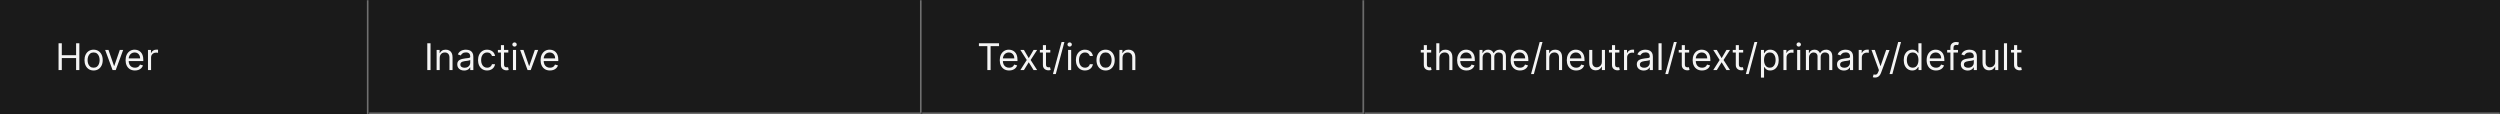 <svg width="1356" height="62" viewBox="0 0 1356 62" fill="none" xmlns="http://www.w3.org/2000/svg">
<rect x="0" y="0" width="1356" height="62" fill="#333333" stroke="none"/>
<mask id="path-1-inside-1_2110_46611" fill="white">
<path d="M0 0H200V62H0V0Z"/>
</mask>
<path d="M0 0H200V62H0V0Z" fill="#1A1A1A"/>
<path d="M199 0V62H201V0H199Z" fill="#707070" mask="url(#path-1-inside-1_2110_46611)"/>
<path d="M31.761 38V23.454H33.523V29.932H41.278V23.454H43.04V38H41.278V31.494H33.523V38H31.761ZM50.771 38.227C49.786 38.227 48.922 37.993 48.178 37.524C47.44 37.055 46.862 36.4 46.445 35.557C46.033 34.714 45.827 33.729 45.827 32.602C45.827 31.466 46.033 30.474 46.445 29.626C46.862 28.779 47.44 28.121 48.178 27.652C48.922 27.183 49.786 26.949 50.771 26.949C51.755 26.949 52.617 27.183 53.356 27.652C54.099 28.121 54.677 28.779 55.089 29.626C55.505 30.474 55.714 31.466 55.714 32.602C55.714 33.729 55.505 34.714 55.089 35.557C54.677 36.4 54.099 37.055 53.356 37.524C52.617 37.993 51.755 38.227 50.771 38.227ZM50.771 36.722C51.519 36.722 52.134 36.53 52.617 36.146C53.1 35.763 53.458 35.258 53.69 34.633C53.922 34.008 54.038 33.331 54.038 32.602C54.038 31.873 53.922 31.194 53.69 30.564C53.458 29.934 53.1 29.425 52.617 29.037C52.134 28.649 51.519 28.454 50.771 28.454C50.023 28.454 49.407 28.649 48.924 29.037C48.441 29.425 48.084 29.934 47.852 30.564C47.62 31.194 47.504 31.873 47.504 32.602C47.504 33.331 47.62 34.008 47.852 34.633C48.084 35.258 48.441 35.763 48.924 36.146C49.407 36.53 50.023 36.722 50.771 36.722ZM66.802 27.091L62.768 38H61.064L57.029 27.091H58.848L61.859 35.784H61.973L64.984 27.091H66.802ZM73.198 38.227C72.147 38.227 71.24 37.995 70.478 37.531C69.72 37.062 69.135 36.409 68.723 35.571C68.316 34.728 68.113 33.748 68.113 32.631C68.113 31.513 68.316 30.528 68.723 29.676C69.135 28.819 69.708 28.151 70.442 27.673C71.181 27.19 72.043 26.949 73.027 26.949C73.596 26.949 74.157 27.044 74.711 27.233C75.265 27.422 75.769 27.73 76.223 28.156C76.678 28.578 77.04 29.136 77.31 29.832C77.58 30.528 77.715 31.385 77.715 32.403V33.114H69.306V31.665H76.01C76.01 31.049 75.887 30.5 75.641 30.017C75.4 29.534 75.054 29.153 74.604 28.874C74.159 28.594 73.633 28.454 73.027 28.454C72.36 28.454 71.782 28.62 71.294 28.952C70.811 29.278 70.44 29.704 70.179 30.23C69.919 30.756 69.789 31.319 69.789 31.921V32.886C69.789 33.71 69.931 34.409 70.215 34.981C70.504 35.55 70.904 35.983 71.415 36.281C71.927 36.575 72.521 36.722 73.198 36.722C73.638 36.722 74.036 36.66 74.391 36.537C74.751 36.409 75.061 36.22 75.321 35.969C75.582 35.713 75.783 35.396 75.925 35.017L77.544 35.472C77.374 36.021 77.088 36.504 76.685 36.92C76.283 37.332 75.785 37.654 75.194 37.886C74.602 38.114 73.936 38.227 73.198 38.227ZM80.265 38V27.091H81.884V28.739H81.998C82.196 28.199 82.556 27.761 83.077 27.425C83.598 27.088 84.185 26.921 84.838 26.921C84.962 26.921 85.115 26.923 85.3 26.928C85.485 26.932 85.624 26.939 85.719 26.949V28.653C85.662 28.639 85.532 28.618 85.329 28.59C85.13 28.556 84.919 28.54 84.696 28.54C84.166 28.54 83.693 28.651 83.276 28.874C82.864 29.091 82.537 29.394 82.296 29.783C82.059 30.166 81.941 30.604 81.941 31.097V38H80.265Z" fill="white" fill-opacity="0.95"/>
<mask id="path-4-inside-2_2110_46611" fill="white">
<path d="M200 0H500V62H200V0Z"/>
</mask>
<path d="M200 0H500V62H200V0Z" fill="#1A1A1A"/>
<path d="M500 62V63H501V62H500ZM499 0V62H501V0H499ZM500 61H200V63H500V61Z" fill="#707070" mask="url(#path-4-inside-2_2110_46611)"/>
<path d="M233.523 23.454V38H231.761V23.454H233.523ZM238.503 31.438V38H236.827V27.091H238.446V28.796H238.588C238.844 28.241 239.232 27.796 239.753 27.46C240.274 27.119 240.946 26.949 241.77 26.949C242.509 26.949 243.155 27.1 243.709 27.403C244.263 27.702 244.694 28.156 245.002 28.767C245.31 29.373 245.463 30.14 245.463 31.068V38H243.787V31.182C243.787 30.325 243.565 29.657 243.12 29.179C242.675 28.696 242.064 28.454 241.287 28.454C240.752 28.454 240.274 28.57 239.853 28.803C239.436 29.035 239.107 29.373 238.865 29.818C238.624 30.263 238.503 30.803 238.503 31.438ZM251.737 38.256C251.045 38.256 250.418 38.126 249.854 37.865C249.291 37.6 248.844 37.219 248.512 36.722C248.181 36.22 248.015 35.614 248.015 34.903C248.015 34.278 248.138 33.772 248.384 33.383C248.63 32.99 248.96 32.683 249.371 32.46C249.783 32.238 250.238 32.072 250.735 31.963C251.237 31.849 251.741 31.759 252.248 31.693C252.911 31.608 253.448 31.544 253.86 31.501C254.277 31.454 254.58 31.376 254.769 31.267C254.963 31.158 255.06 30.969 255.06 30.699V30.642C255.06 29.941 254.869 29.397 254.485 29.009C254.106 28.62 253.531 28.426 252.759 28.426C251.959 28.426 251.332 28.601 250.877 28.952C250.423 29.302 250.103 29.676 249.918 30.074L248.327 29.506C248.612 28.843 248.99 28.327 249.464 27.957C249.942 27.583 250.463 27.323 251.026 27.176C251.594 27.025 252.153 26.949 252.702 26.949C253.053 26.949 253.455 26.991 253.91 27.077C254.369 27.157 254.812 27.325 255.238 27.581C255.669 27.837 256.026 28.223 256.31 28.739C256.594 29.255 256.737 29.946 256.737 30.812V38H255.06V36.523H254.975C254.862 36.76 254.672 37.013 254.407 37.283C254.142 37.553 253.789 37.782 253.349 37.972C252.908 38.161 252.371 38.256 251.737 38.256ZM251.992 36.75C252.655 36.75 253.214 36.62 253.668 36.359C254.128 36.099 254.473 35.763 254.705 35.351C254.942 34.939 255.06 34.506 255.06 34.051V32.517C254.989 32.602 254.833 32.68 254.592 32.751C254.355 32.818 254.08 32.877 253.768 32.929C253.46 32.976 253.159 33.019 252.866 33.057C252.577 33.09 252.343 33.118 252.163 33.142C251.727 33.199 251.32 33.291 250.941 33.419C250.567 33.542 250.264 33.729 250.032 33.98C249.805 34.226 249.691 34.562 249.691 34.989C249.691 35.571 249.906 36.011 250.337 36.31C250.773 36.603 251.325 36.75 251.992 36.75ZM264.228 38.227C263.205 38.227 262.324 37.986 261.586 37.503C260.847 37.02 260.279 36.355 259.881 35.507C259.483 34.66 259.284 33.691 259.284 32.602C259.284 31.494 259.488 30.517 259.895 29.669C260.307 28.817 260.88 28.151 261.614 27.673C262.353 27.19 263.214 26.949 264.199 26.949C264.966 26.949 265.658 27.091 266.273 27.375C266.889 27.659 267.393 28.057 267.786 28.568C268.179 29.079 268.423 29.676 268.517 30.358H266.841C266.713 29.861 266.429 29.421 265.989 29.037C265.553 28.649 264.966 28.454 264.228 28.454C263.574 28.454 263.001 28.625 262.509 28.966C262.021 29.302 261.64 29.778 261.365 30.393C261.096 31.004 260.961 31.722 260.961 32.545C260.961 33.388 261.093 34.122 261.358 34.747C261.628 35.372 262.007 35.858 262.495 36.203C262.987 36.549 263.565 36.722 264.228 36.722C264.663 36.722 265.059 36.646 265.414 36.494C265.769 36.343 266.069 36.125 266.316 35.841C266.562 35.557 266.737 35.216 266.841 34.818H268.517C268.423 35.462 268.188 36.042 267.814 36.558C267.445 37.07 266.955 37.477 266.344 37.78C265.738 38.078 265.033 38.227 264.228 38.227ZM275.712 27.091V28.511H270.059V27.091H275.712ZM271.706 24.477H273.382V34.875C273.382 35.349 273.451 35.704 273.588 35.94C273.73 36.172 273.91 36.329 274.128 36.409C274.351 36.485 274.585 36.523 274.831 36.523C275.016 36.523 275.167 36.513 275.286 36.494C275.404 36.471 275.499 36.452 275.57 36.438L275.911 37.943C275.797 37.986 275.639 38.028 275.435 38.071C275.231 38.118 274.973 38.142 274.661 38.142C274.187 38.142 273.723 38.04 273.269 37.837C272.819 37.633 272.445 37.323 272.147 36.906C271.853 36.49 271.706 35.964 271.706 35.33V24.477ZM278.233 38V27.091H279.909V38H278.233ZM279.086 25.273C278.759 25.273 278.477 25.162 278.24 24.939C278.008 24.716 277.892 24.449 277.892 24.136C277.892 23.824 278.008 23.556 278.24 23.334C278.477 23.111 278.759 23 279.086 23C279.412 23 279.692 23.111 279.924 23.334C280.16 23.556 280.279 23.824 280.279 24.136C280.279 24.449 280.16 24.716 279.924 24.939C279.692 25.162 279.412 25.273 279.086 25.273ZM291.9 27.091L287.866 38H286.161L282.127 27.091H283.945L286.957 35.784H287.07L290.082 27.091H291.9ZM298.295 38.227C297.244 38.227 296.338 37.995 295.575 37.531C294.818 37.062 294.233 36.409 293.821 35.571C293.414 34.728 293.21 33.748 293.21 32.631C293.21 31.513 293.414 30.528 293.821 29.676C294.233 28.819 294.806 28.151 295.54 27.673C296.278 27.19 297.14 26.949 298.125 26.949C298.693 26.949 299.254 27.044 299.808 27.233C300.362 27.422 300.866 27.73 301.321 28.156C301.776 28.578 302.138 29.136 302.408 29.832C302.678 30.528 302.812 31.385 302.812 32.403V33.114H294.403V31.665H301.108C301.108 31.049 300.985 30.5 300.739 30.017C300.497 29.534 300.152 29.153 299.702 28.874C299.257 28.594 298.731 28.454 298.125 28.454C297.457 28.454 296.88 28.62 296.392 28.952C295.909 29.278 295.537 29.704 295.277 30.23C295.017 30.756 294.886 31.319 294.886 31.921V32.886C294.886 33.71 295.028 34.409 295.312 34.981C295.601 35.55 296.001 35.983 296.513 36.281C297.024 36.575 297.618 36.722 298.295 36.722C298.736 36.722 299.134 36.66 299.489 36.537C299.848 36.409 300.159 36.22 300.419 35.969C300.679 35.713 300.881 35.396 301.023 35.017L302.642 35.472C302.472 36.021 302.185 36.504 301.783 36.92C301.38 37.332 300.883 37.654 300.291 37.886C299.699 38.114 299.034 38.227 298.295 38.227Z" fill="white" fill-opacity="0.95"/>
<mask id="path-7-inside-3_2110_46611" fill="white">
<path d="M500 0H740V62H500V0Z"/>
</mask>
<path d="M500 0H740V62H500V0Z" fill="#1A1A1A"/>
<path d="M740 62V63H741V62H740ZM739 0V62H741V0H739ZM740 61H500V63H740V61Z" fill="#707070" mask="url(#path-7-inside-3_2110_46611)"/>
<path d="M530.966 25.017V23.454H541.875V25.017H537.301V38H535.54V25.017H530.966ZM547.358 38.227C546.307 38.227 545.4 37.995 544.638 37.531C543.88 37.062 543.295 36.409 542.884 35.571C542.476 34.728 542.273 33.748 542.273 32.631C542.273 31.513 542.476 30.528 542.884 29.676C543.295 28.819 543.868 28.151 544.602 27.673C545.341 27.19 546.203 26.949 547.188 26.949C547.756 26.949 548.317 27.044 548.871 27.233C549.425 27.422 549.929 27.73 550.384 28.156C550.838 28.578 551.2 29.136 551.47 29.832C551.74 30.528 551.875 31.385 551.875 32.403V33.114H543.466V31.665H550.17C550.17 31.049 550.047 30.5 549.801 30.017C549.56 29.534 549.214 29.153 548.764 28.874C548.319 28.594 547.794 28.454 547.188 28.454C546.52 28.454 545.942 28.62 545.455 28.952C544.972 29.278 544.6 29.704 544.339 30.23C544.079 30.756 543.949 31.319 543.949 31.921V32.886C543.949 33.71 544.091 34.409 544.375 34.981C544.664 35.55 545.064 35.983 545.575 36.281C546.087 36.575 546.681 36.722 547.358 36.722C547.798 36.722 548.196 36.66 548.551 36.537C548.911 36.409 549.221 36.22 549.482 35.969C549.742 35.713 549.943 35.396 550.085 35.017L551.705 35.472C551.534 36.021 551.248 36.504 550.845 36.92C550.443 37.332 549.946 37.654 549.354 37.886C548.762 38.114 548.097 38.227 547.358 38.227ZM555.382 27.091L557.995 31.551L560.609 27.091H562.541L559.018 32.545L562.541 38H560.609L557.995 33.767L555.382 38H553.45L556.916 32.545L553.45 27.091H555.382ZM569.677 27.091V28.511H564.023V27.091H569.677ZM565.671 24.477H567.347V34.875C567.347 35.349 567.416 35.704 567.553 35.94C567.695 36.172 567.875 36.329 568.093 36.409C568.316 36.485 568.55 36.523 568.796 36.523C568.981 36.523 569.132 36.513 569.251 36.494C569.369 36.471 569.464 36.452 569.535 36.438L569.876 37.943C569.762 37.986 569.603 38.028 569.4 38.071C569.196 38.118 568.938 38.142 568.626 38.142C568.152 38.142 567.688 38.04 567.234 37.837C566.784 37.633 566.41 37.323 566.112 36.906C565.818 36.49 565.671 35.964 565.671 35.33V24.477ZM577.34 22.773L572.653 40.188H571.119L575.806 22.773H577.34ZM579.327 38V27.091H581.003V38H579.327ZM580.179 25.273C579.853 25.273 579.571 25.162 579.334 24.939C579.102 24.716 578.986 24.449 578.986 24.136C578.986 23.824 579.102 23.556 579.334 23.334C579.571 23.111 579.853 23 580.179 23C580.506 23 580.785 23.111 581.017 23.334C581.254 23.556 581.373 23.824 581.373 24.136C581.373 24.449 581.254 24.716 581.017 24.939C580.785 25.162 580.506 25.273 580.179 25.273ZM588.505 38.227C587.482 38.227 586.602 37.986 585.863 37.503C585.124 37.02 584.556 36.355 584.158 35.507C583.761 34.66 583.562 33.691 583.562 32.602C583.562 31.494 583.765 30.517 584.173 29.669C584.585 28.817 585.157 28.151 585.891 27.673C586.63 27.19 587.492 26.949 588.477 26.949C589.244 26.949 589.935 27.091 590.55 27.375C591.166 27.659 591.67 28.057 592.063 28.568C592.456 29.079 592.7 29.676 592.795 30.358H591.119C590.991 29.861 590.707 29.421 590.266 29.037C589.831 28.649 589.244 28.454 588.505 28.454C587.852 28.454 587.279 28.625 586.786 28.966C586.299 29.302 585.917 29.778 585.643 30.393C585.373 31.004 585.238 31.722 585.238 32.545C585.238 33.388 585.371 34.122 585.636 34.747C585.906 35.372 586.284 35.858 586.772 36.203C587.264 36.549 587.842 36.722 588.505 36.722C588.941 36.722 589.336 36.646 589.691 36.494C590.046 36.343 590.347 36.125 590.593 35.841C590.839 35.557 591.014 35.216 591.119 34.818H592.795C592.7 35.462 592.466 36.042 592.092 36.558C591.722 37.07 591.232 37.477 590.621 37.78C590.015 38.078 589.31 38.227 588.505 38.227ZM599.677 38.227C598.692 38.227 597.828 37.993 597.085 37.524C596.346 37.055 595.768 36.4 595.352 35.557C594.94 34.714 594.734 33.729 594.734 32.602C594.734 31.466 594.94 30.474 595.352 29.626C595.768 28.779 596.346 28.121 597.085 27.652C597.828 27.183 598.692 26.949 599.677 26.949C600.662 26.949 601.523 27.183 602.262 27.652C603.005 28.121 603.583 28.779 603.995 29.626C604.412 30.474 604.62 31.466 604.62 32.602C604.62 33.729 604.412 34.714 603.995 35.557C603.583 36.4 603.005 37.055 602.262 37.524C601.523 37.993 600.662 38.227 599.677 38.227ZM599.677 36.722C600.425 36.722 601.04 36.53 601.523 36.146C602.006 35.763 602.364 35.258 602.596 34.633C602.828 34.008 602.944 33.331 602.944 32.602C602.944 31.873 602.828 31.194 602.596 30.564C602.364 29.934 602.006 29.425 601.523 29.037C601.04 28.649 600.425 28.454 599.677 28.454C598.929 28.454 598.313 28.649 597.83 29.037C597.347 29.425 596.99 29.934 596.758 30.564C596.526 31.194 596.41 31.873 596.41 32.602C596.41 33.331 596.526 34.008 596.758 34.633C596.99 35.258 597.347 35.763 597.83 36.146C598.313 36.53 598.929 36.722 599.677 36.722ZM608.855 31.438V38H607.179V27.091H608.798V28.796H608.94C609.196 28.241 609.584 27.796 610.105 27.46C610.626 27.119 611.298 26.949 612.122 26.949C612.86 26.949 613.507 27.1 614.061 27.403C614.615 27.702 615.046 28.156 615.353 28.767C615.661 29.373 615.815 30.14 615.815 31.068V38H614.139V31.182C614.139 30.325 613.916 29.657 613.471 29.179C613.026 28.696 612.415 28.454 611.639 28.454C611.104 28.454 610.626 28.57 610.204 28.803C609.788 29.035 609.458 29.373 609.217 29.818C608.975 30.263 608.855 30.803 608.855 31.438Z" fill="white" fill-opacity="0.95"/>
<mask id="path-10-inside-4_2110_46611" fill="white">
<path d="M740 0H1356V62H740V0Z"/>
</mask>
<path d="M740 0H1356V62H740V0Z" fill="#1A1A1A"/>
<path d="M1356 61H740V63H1356V61Z" fill="#707070" mask="url(#path-10-inside-4_2110_46611)"/>
<path d="M776.278 27.091V28.511H770.625V27.091H776.278ZM772.273 24.477H773.949V34.875C773.949 35.349 774.018 35.704 774.155 35.94C774.297 36.172 774.477 36.329 774.695 36.409C774.917 36.485 775.152 36.523 775.398 36.523C775.582 36.523 775.734 36.513 775.852 36.494C775.971 36.471 776.065 36.452 776.136 36.438L776.477 37.943C776.364 37.986 776.205 38.028 776.001 38.071C775.798 38.118 775.54 38.142 775.227 38.142C774.754 38.142 774.29 38.04 773.835 37.837C773.385 37.633 773.011 37.323 772.713 36.906C772.42 36.49 772.273 35.964 772.273 35.33V24.477ZM780.71 31.438V38H779.034V23.454H780.71V28.796H780.852C781.108 28.232 781.491 27.785 782.003 27.453C782.519 27.117 783.205 26.949 784.062 26.949C784.806 26.949 785.457 27.098 786.016 27.396C786.574 27.69 787.008 28.142 787.315 28.753C787.628 29.359 787.784 30.131 787.784 31.068V38H786.108V31.182C786.108 30.315 785.883 29.645 785.433 29.172C784.988 28.694 784.37 28.454 783.58 28.454C783.03 28.454 782.538 28.57 782.102 28.803C781.671 29.035 781.33 29.373 781.08 29.818C780.833 30.263 780.71 30.803 780.71 31.438ZM795.424 38.227C794.373 38.227 793.467 37.995 792.704 37.531C791.947 37.062 791.362 36.409 790.95 35.571C790.543 34.728 790.339 33.748 790.339 32.631C790.339 31.513 790.543 30.528 790.95 29.676C791.362 28.819 791.935 28.151 792.669 27.673C793.407 27.19 794.269 26.949 795.254 26.949C795.822 26.949 796.383 27.044 796.937 27.233C797.491 27.422 797.995 27.73 798.45 28.156C798.904 28.578 799.267 29.136 799.537 29.832C799.806 30.528 799.941 31.385 799.941 32.403V33.114H791.532V31.665H798.237C798.237 31.049 798.114 30.5 797.868 30.017C797.626 29.534 797.28 29.153 796.831 28.874C796.386 28.594 795.86 28.454 795.254 28.454C794.586 28.454 794.009 28.62 793.521 28.952C793.038 29.278 792.666 29.704 792.406 30.23C792.145 30.756 792.015 31.319 792.015 31.921V32.886C792.015 33.71 792.157 34.409 792.441 34.981C792.73 35.55 793.13 35.983 793.642 36.281C794.153 36.575 794.747 36.722 795.424 36.722C795.865 36.722 796.262 36.66 796.618 36.537C796.977 36.409 797.288 36.22 797.548 35.969C797.808 35.713 798.01 35.396 798.152 35.017L799.771 35.472C799.6 36.021 799.314 36.504 798.912 36.92C798.509 37.332 798.012 37.654 797.42 37.886C796.828 38.114 796.163 38.227 795.424 38.227ZM802.491 38V27.091H804.11V28.796H804.252C804.48 28.213 804.847 27.761 805.353 27.439C805.86 27.112 806.468 26.949 807.179 26.949C807.898 26.949 808.497 27.112 808.975 27.439C809.458 27.761 809.835 28.213 810.105 28.796H810.218C810.498 28.232 810.917 27.785 811.475 27.453C812.034 27.117 812.704 26.949 813.485 26.949C814.461 26.949 815.259 27.254 815.879 27.865C816.499 28.471 816.809 29.416 816.809 30.699V38H815.133V30.699C815.133 29.894 814.913 29.319 814.473 28.973C814.032 28.627 813.514 28.454 812.917 28.454C812.15 28.454 811.556 28.687 811.135 29.151C810.713 29.61 810.502 30.192 810.502 30.898V38H808.798V30.528C808.798 29.908 808.597 29.409 808.194 29.03C807.792 28.646 807.273 28.454 806.639 28.454C806.203 28.454 805.796 28.57 805.417 28.803C805.043 29.035 804.74 29.357 804.508 29.768C804.281 30.176 804.167 30.647 804.167 31.182V38H802.491ZM824.448 38.227C823.397 38.227 822.49 37.995 821.728 37.531C820.97 37.062 820.385 36.409 819.973 35.571C819.566 34.728 819.363 33.748 819.363 32.631C819.363 31.513 819.566 30.528 819.973 29.676C820.385 28.819 820.958 28.151 821.692 27.673C822.431 27.19 823.292 26.949 824.277 26.949C824.846 26.949 825.407 27.044 825.961 27.233C826.515 27.422 827.019 27.73 827.473 28.156C827.928 28.578 828.29 29.136 828.56 29.832C828.83 30.528 828.965 31.385 828.965 32.403V33.114H820.556V31.665H827.26C827.26 31.049 827.137 30.5 826.891 30.017C826.65 29.534 826.304 29.153 825.854 28.874C825.409 28.594 824.883 28.454 824.277 28.454C823.61 28.454 823.032 28.62 822.544 28.952C822.061 29.278 821.69 29.704 821.429 30.23C821.169 30.756 821.039 31.319 821.039 31.921V32.886C821.039 33.71 821.181 34.409 821.465 34.981C821.754 35.55 822.154 35.983 822.665 36.281C823.176 36.575 823.771 36.722 824.448 36.722C824.888 36.722 825.286 36.66 825.641 36.537C826.001 36.409 826.311 36.22 826.571 35.969C826.832 35.713 827.033 35.396 827.175 35.017L828.794 35.472C828.624 36.021 828.337 36.504 827.935 36.92C827.533 37.332 827.035 37.654 826.444 37.886C825.852 38.114 825.186 38.227 824.448 38.227ZM836.657 22.773L831.969 40.188H830.435L835.123 22.773H836.657ZM840.32 31.438V38H838.643V27.091H840.263V28.796H840.405C840.661 28.241 841.049 27.796 841.57 27.46C842.09 27.119 842.763 26.949 843.587 26.949C844.325 26.949 844.972 27.1 845.526 27.403C846.08 27.702 846.51 28.156 846.818 28.767C847.126 29.373 847.28 30.14 847.28 31.068V38H845.604V31.182C845.604 30.325 845.381 29.657 844.936 29.179C844.491 28.696 843.88 28.454 843.104 28.454C842.569 28.454 842.09 28.57 841.669 28.803C841.252 29.035 840.923 29.373 840.682 29.818C840.44 30.263 840.32 30.803 840.32 31.438ZM854.917 38.227C853.865 38.227 852.959 37.995 852.196 37.531C851.439 37.062 850.854 36.409 850.442 35.571C850.035 34.728 849.831 33.748 849.831 32.631C849.831 31.513 850.035 30.528 850.442 29.676C850.854 28.819 851.427 28.151 852.161 27.673C852.9 27.19 853.761 26.949 854.746 26.949C855.314 26.949 855.875 27.044 856.429 27.233C856.983 27.422 857.488 27.73 857.942 28.156C858.397 28.578 858.759 29.136 859.029 29.832C859.299 30.528 859.434 31.385 859.434 32.403V33.114H851.025V31.665H857.729C857.729 31.049 857.606 30.5 857.36 30.017C857.118 29.534 856.773 29.153 856.323 28.874C855.878 28.594 855.352 28.454 854.746 28.454C854.078 28.454 853.501 28.62 853.013 28.952C852.53 29.278 852.158 29.704 851.898 30.23C851.638 30.756 851.507 31.319 851.507 31.921V32.886C851.507 33.71 851.65 34.409 851.934 34.981C852.222 35.55 852.623 35.983 853.134 36.281C853.645 36.575 854.239 36.722 854.917 36.722C855.357 36.722 855.755 36.66 856.11 36.537C856.47 36.409 856.78 36.22 857.04 35.969C857.301 35.713 857.502 35.396 857.644 35.017L859.263 35.472C859.093 36.021 858.806 36.504 858.404 36.92C858.001 37.332 857.504 37.654 856.912 37.886C856.32 38.114 855.655 38.227 854.917 38.227ZM868.858 33.54V27.091H870.534V38H868.858V36.153H868.745C868.489 36.707 868.091 37.178 867.551 37.567C867.012 37.95 866.33 38.142 865.506 38.142C864.824 38.142 864.218 37.993 863.688 37.695C863.158 37.392 862.741 36.937 862.438 36.331C862.135 35.72 861.983 34.951 861.983 34.023V27.091H863.659V33.909C863.659 34.705 863.882 35.339 864.327 35.812C864.777 36.286 865.35 36.523 866.046 36.523C866.462 36.523 866.886 36.416 867.317 36.203C867.753 35.99 868.117 35.663 868.411 35.223C868.709 34.783 868.858 34.222 868.858 33.54ZM878.349 27.091V28.511H872.695V27.091H878.349ZM874.343 24.477H876.019V34.875C876.019 35.349 876.088 35.704 876.225 35.94C876.367 36.172 876.547 36.329 876.765 36.409C876.987 36.485 877.222 36.523 877.468 36.523C877.653 36.523 877.804 36.513 877.923 36.494C878.041 36.471 878.136 36.452 878.207 36.438L878.548 37.943C878.434 37.986 878.275 38.028 878.072 38.071C877.868 38.118 877.61 38.142 877.298 38.142C876.824 38.142 876.36 38.04 875.906 37.837C875.456 37.633 875.082 37.323 874.783 36.906C874.49 36.49 874.343 35.964 874.343 35.33V24.477ZM880.87 38V27.091H882.489V28.739H882.603C882.802 28.199 883.162 27.761 883.683 27.425C884.203 27.088 884.79 26.921 885.444 26.921C885.567 26.921 885.721 26.923 885.906 26.928C886.09 26.932 886.23 26.939 886.325 26.949V28.653C886.268 28.639 886.138 28.618 885.934 28.59C885.735 28.556 885.524 28.54 885.302 28.54C884.772 28.54 884.298 28.651 883.881 28.874C883.469 29.091 883.143 29.394 882.901 29.783C882.665 30.166 882.546 30.604 882.546 31.097V38H880.87ZM891.522 38.256C890.83 38.256 890.203 38.126 889.64 37.865C889.076 37.6 888.629 37.219 888.297 36.722C887.966 36.22 887.8 35.614 887.8 34.903C887.8 34.278 887.923 33.772 888.169 33.383C888.416 32.99 888.745 32.683 889.157 32.46C889.569 32.238 890.023 32.072 890.52 31.963C891.022 31.849 891.526 31.759 892.033 31.693C892.696 31.608 893.233 31.544 893.645 31.501C894.062 31.454 894.365 31.376 894.554 31.267C894.748 31.158 894.846 30.969 894.846 30.699V30.642C894.846 29.941 894.654 29.397 894.27 29.009C893.891 28.62 893.316 28.426 892.544 28.426C891.744 28.426 891.117 28.601 890.662 28.952C890.208 29.302 889.888 29.676 889.703 30.074L888.113 29.506C888.397 28.843 888.775 28.327 889.249 27.957C889.727 27.583 890.248 27.323 890.811 27.176C891.38 27.025 891.938 26.949 892.488 26.949C892.838 26.949 893.24 26.991 893.695 27.077C894.154 27.157 894.597 27.325 895.023 27.581C895.454 27.837 895.811 28.223 896.096 28.739C896.38 29.255 896.522 29.946 896.522 30.812V38H894.846V36.523H894.76C894.647 36.76 894.457 37.013 894.192 37.283C893.927 37.553 893.574 37.782 893.134 37.972C892.694 38.161 892.156 38.256 891.522 38.256ZM891.777 36.75C892.44 36.75 892.999 36.62 893.453 36.359C893.913 36.099 894.258 35.763 894.49 35.351C894.727 34.939 894.846 34.506 894.846 34.051V32.517C894.775 32.602 894.618 32.68 894.377 32.751C894.14 32.818 893.865 32.877 893.553 32.929C893.245 32.976 892.944 33.019 892.651 33.057C892.362 33.09 892.128 33.118 891.948 33.142C891.512 33.199 891.105 33.291 890.726 33.419C890.352 33.542 890.049 33.729 889.817 33.98C889.59 34.226 889.476 34.562 889.476 34.989C889.476 35.571 889.692 36.011 890.123 36.31C890.558 36.603 891.11 36.75 891.777 36.75ZM901.257 23.454V38H899.581V23.454H901.257ZM909.469 22.773L904.782 40.188H903.248L907.935 22.773H909.469ZM916.2 27.091V28.511H910.547V27.091H916.2ZM912.195 24.477H913.871V34.875C913.871 35.349 913.939 35.704 914.077 35.94C914.219 36.172 914.399 36.329 914.616 36.409C914.839 36.485 915.073 36.523 915.32 36.523C915.504 36.523 915.656 36.513 915.774 36.494C915.893 36.471 915.987 36.452 916.058 36.438L916.399 37.943C916.286 37.986 916.127 38.028 915.923 38.071C915.72 38.118 915.462 38.142 915.149 38.142C914.676 38.142 914.212 38.04 913.757 37.837C913.307 37.633 912.933 37.323 912.635 36.906C912.341 36.49 912.195 35.964 912.195 35.33V24.477ZM923.178 38.227C922.127 38.227 921.22 37.995 920.458 37.531C919.701 37.062 919.116 36.409 918.704 35.571C918.297 34.728 918.093 33.748 918.093 32.631C918.093 31.513 918.297 30.528 918.704 29.676C919.116 28.819 919.689 28.151 920.423 27.673C921.161 27.19 922.023 26.949 923.008 26.949C923.576 26.949 924.137 27.044 924.691 27.233C925.245 27.422 925.749 27.73 926.204 28.156C926.658 28.578 927.021 29.136 927.29 29.832C927.56 30.528 927.695 31.385 927.695 32.403V33.114H919.286V31.665H925.991C925.991 31.049 925.868 30.5 925.621 30.017C925.38 29.534 925.034 29.153 924.585 28.874C924.139 28.594 923.614 28.454 923.008 28.454C922.34 28.454 921.763 28.62 921.275 28.952C920.792 29.278 920.42 29.704 920.16 30.23C919.899 30.756 919.769 31.319 919.769 31.921V32.886C919.769 33.71 919.911 34.409 920.195 34.981C920.484 35.55 920.884 35.983 921.396 36.281C921.907 36.575 922.501 36.722 923.178 36.722C923.619 36.722 924.016 36.66 924.371 36.537C924.731 36.409 925.041 36.22 925.302 35.969C925.562 35.713 925.763 35.396 925.906 35.017L927.525 35.472C927.354 36.021 927.068 36.504 926.665 36.92C926.263 37.332 925.766 37.654 925.174 37.886C924.582 38.114 923.917 38.227 923.178 38.227ZM931.202 27.091L933.816 31.551L936.429 27.091H938.361L934.838 32.545L938.361 38H936.429L933.816 33.767L931.202 38H929.27L932.736 32.545L929.27 27.091H931.202ZM945.497 27.091V28.511H939.844V27.091H945.497ZM941.491 24.477H943.168V34.875C943.168 35.349 943.236 35.704 943.374 35.94C943.516 36.172 943.696 36.329 943.913 36.409C944.136 36.485 944.37 36.523 944.616 36.523C944.801 36.523 944.953 36.513 945.071 36.494C945.189 36.471 945.284 36.452 945.355 36.438L945.696 37.943C945.582 37.986 945.424 38.028 945.22 38.071C945.017 38.118 944.759 38.142 944.446 38.142C943.973 38.142 943.509 38.04 943.054 37.837C942.604 37.633 942.23 37.323 941.932 36.906C941.638 36.49 941.491 35.964 941.491 35.33V24.477ZM953.161 22.773L948.473 40.188H946.939L951.626 22.773H953.161ZM955.147 42.091V27.091H956.767V28.824H956.966C957.089 28.634 957.259 28.393 957.477 28.099C957.699 27.801 958.017 27.536 958.429 27.304C958.845 27.067 959.409 26.949 960.119 26.949C961.038 26.949 961.847 27.178 962.548 27.638C963.249 28.097 963.796 28.748 964.189 29.591C964.582 30.434 964.778 31.428 964.778 32.574C964.778 33.729 964.582 34.731 964.189 35.578C963.796 36.421 963.251 37.074 962.555 37.538C961.859 37.998 961.056 38.227 960.147 38.227C959.447 38.227 958.886 38.111 958.464 37.879C958.043 37.642 957.718 37.375 957.491 37.077C957.264 36.774 957.089 36.523 956.966 36.324H956.824V42.091H955.147ZM956.795 32.545C956.795 33.369 956.916 34.096 957.157 34.726C957.399 35.351 957.752 35.841 958.216 36.196C958.68 36.546 959.248 36.722 959.92 36.722C960.621 36.722 961.206 36.537 961.674 36.168C962.148 35.794 962.503 35.292 962.74 34.662C962.981 34.028 963.102 33.322 963.102 32.545C963.102 31.778 962.984 31.087 962.747 30.472C962.515 29.851 962.162 29.361 961.689 29.001C961.22 28.637 960.63 28.454 959.92 28.454C959.238 28.454 958.665 28.627 958.201 28.973C957.737 29.314 957.387 29.792 957.15 30.408C956.913 31.018 956.795 31.731 956.795 32.545ZM967.335 38V27.091H968.954V28.739H969.068C969.267 28.199 969.627 27.761 970.147 27.425C970.668 27.088 971.255 26.921 971.909 26.921C972.032 26.921 972.186 26.923 972.37 26.928C972.555 26.932 972.695 26.939 972.789 26.949V28.653C972.733 28.639 972.602 28.618 972.399 28.59C972.2 28.556 971.989 28.54 971.767 28.54C971.236 28.54 970.763 28.651 970.346 28.874C969.934 29.091 969.608 29.394 969.366 29.783C969.129 30.166 969.011 30.604 969.011 31.097V38H967.335ZM974.776 38V27.091H976.452V38H974.776ZM975.629 25.273C975.302 25.273 975.02 25.162 974.783 24.939C974.551 24.716 974.435 24.449 974.435 24.136C974.435 23.824 974.551 23.556 974.783 23.334C975.02 23.111 975.302 23 975.629 23C975.955 23 976.235 23.111 976.467 23.334C976.703 23.556 976.822 23.824 976.822 24.136C976.822 24.449 976.703 24.716 976.467 24.939C976.235 25.162 975.955 25.273 975.629 25.273ZM979.522 38V27.091H981.142V28.796H981.284C981.511 28.213 981.878 27.761 982.385 27.439C982.891 27.112 983.5 26.949 984.21 26.949C984.93 26.949 985.529 27.112 986.007 27.439C986.49 27.761 986.866 28.213 987.136 28.796H987.25C987.529 28.232 987.948 27.785 988.507 27.453C989.065 27.117 989.735 26.949 990.517 26.949C991.492 26.949 992.29 27.254 992.91 27.865C993.53 28.471 993.841 29.416 993.841 30.699V38H992.164V30.699C992.164 29.894 991.944 29.319 991.504 28.973C991.064 28.627 990.545 28.454 989.949 28.454C989.181 28.454 988.587 28.687 988.166 29.151C987.744 29.61 987.534 30.192 987.534 30.898V38H985.829V30.528C985.829 29.908 985.628 29.409 985.225 29.03C984.823 28.646 984.305 28.454 983.67 28.454C983.234 28.454 982.827 28.57 982.449 28.803C982.074 29.035 981.771 29.357 981.539 29.768C981.312 30.176 981.199 30.647 981.199 31.182V38H979.522ZM1000.12 38.256C999.424 38.256 998.797 38.126 998.233 37.865C997.67 37.6 997.222 37.219 996.891 36.722C996.56 36.22 996.394 35.614 996.394 34.903C996.394 34.278 996.517 33.772 996.763 33.383C997.009 32.99 997.338 32.683 997.75 32.46C998.162 32.238 998.617 32.072 999.114 31.963C999.616 31.849 1000.12 31.759 1000.63 31.693C1001.29 31.608 1001.83 31.544 1002.24 31.501C1002.66 31.454 1002.96 31.376 1003.15 31.267C1003.34 31.158 1003.44 30.969 1003.44 30.699V30.642C1003.44 29.941 1003.25 29.397 1002.86 29.009C1002.49 28.62 1001.91 28.426 1001.14 28.426C1000.34 28.426 999.711 28.601 999.256 28.952C998.801 29.302 998.482 29.676 998.297 30.074L996.706 29.506C996.99 28.843 997.369 28.327 997.843 27.957C998.321 27.583 998.842 27.323 999.405 27.176C999.973 27.025 1000.53 26.949 1001.08 26.949C1001.43 26.949 1001.83 26.991 1002.29 27.077C1002.75 27.157 1003.19 27.325 1003.62 27.581C1004.05 27.837 1004.41 28.223 1004.69 28.739C1004.97 29.255 1005.12 29.946 1005.12 30.812V38H1003.44V36.523H1003.35C1003.24 36.76 1003.05 37.013 1002.79 37.283C1002.52 37.553 1002.17 37.782 1001.73 37.972C1001.29 38.161 1000.75 38.256 1000.12 38.256ZM1000.37 36.75C1001.03 36.75 1001.59 36.62 1002.05 36.359C1002.51 36.099 1002.85 35.763 1003.08 35.351C1003.32 34.939 1003.44 34.506 1003.44 34.051V32.517C1003.37 32.602 1003.21 32.68 1002.97 32.751C1002.73 32.818 1002.46 32.877 1002.15 32.929C1001.84 32.976 1001.54 33.019 1001.24 33.057C1000.96 33.09 1000.72 33.118 1000.54 33.142C1000.11 33.199 999.699 33.291 999.32 33.419C998.946 33.542 998.643 33.729 998.411 33.98C998.184 34.226 998.07 34.562 998.07 34.989C998.07 35.571 998.285 36.011 998.716 36.31C999.152 36.603 999.703 36.75 1000.37 36.75ZM1008.17 38V27.091H1009.79V28.739H1009.91C1010.11 28.199 1010.47 27.761 1010.99 27.425C1011.51 27.088 1012.1 26.921 1012.75 26.921C1012.87 26.921 1013.03 26.923 1013.21 26.928C1013.39 26.932 1013.53 26.939 1013.63 26.949V28.653C1013.57 28.639 1013.44 28.618 1013.24 28.59C1013.04 28.556 1012.83 28.54 1012.61 28.54C1012.08 28.54 1011.6 28.651 1011.19 28.874C1010.77 29.091 1010.45 29.394 1010.21 29.783C1009.97 30.166 1009.85 30.604 1009.85 31.097V38H1008.17ZM1017.03 42.062C1016.74 42.062 1016.49 42.039 1016.27 41.992C1016.05 41.949 1015.89 41.906 1015.81 41.864L1016.23 40.386C1016.84 40.543 1017.35 40.538 1017.76 40.372C1018.17 40.211 1018.52 39.724 1018.82 38.909L1019.13 38.057L1015.1 27.091H1016.91L1019.93 35.784H1020.04L1023.05 27.091L1024.88 27.119L1020.24 39.591C1020.03 40.145 1019.77 40.604 1019.46 40.969C1019.16 41.338 1018.8 41.613 1018.39 41.793C1017.99 41.972 1017.53 42.062 1017.03 42.062ZM1031.11 22.773L1026.42 40.188H1024.89L1029.58 22.773H1031.11ZM1037.22 38.227C1036.31 38.227 1035.5 37.998 1034.81 37.538C1034.11 37.074 1033.57 36.421 1033.17 35.578C1032.78 34.731 1032.59 33.729 1032.59 32.574C1032.59 31.428 1032.78 30.434 1033.17 29.591C1033.57 28.748 1034.11 28.097 1034.82 27.638C1035.52 27.178 1036.33 26.949 1037.24 26.949C1037.95 26.949 1038.52 27.067 1038.93 27.304C1039.34 27.536 1039.66 27.801 1039.88 28.099C1040.1 28.393 1040.27 28.634 1040.4 28.824H1040.54V23.454H1042.22V38H1040.6V36.324H1040.4C1040.27 36.523 1040.1 36.774 1039.87 37.077C1039.64 37.375 1039.32 37.642 1038.9 37.879C1038.48 38.111 1037.92 38.227 1037.22 38.227ZM1037.44 36.722C1038.12 36.722 1038.68 36.546 1039.15 36.196C1039.61 35.841 1039.96 35.351 1040.21 34.726C1040.45 34.096 1040.57 33.369 1040.57 32.545C1040.57 31.731 1040.45 31.018 1040.21 30.408C1039.98 29.792 1039.63 29.314 1039.16 28.973C1038.7 28.627 1038.13 28.454 1037.44 28.454C1036.73 28.454 1036.14 28.637 1035.67 29.001C1035.2 29.361 1034.85 29.851 1034.61 30.472C1034.38 31.087 1034.26 31.778 1034.26 32.545C1034.26 33.322 1034.38 34.028 1034.62 34.662C1034.86 35.292 1035.21 35.794 1035.68 36.168C1036.16 36.537 1036.74 36.722 1037.44 36.722ZM1050.09 38.227C1049.04 38.227 1048.13 37.995 1047.37 37.531C1046.61 37.062 1046.03 36.409 1045.62 35.571C1045.21 34.728 1045.01 33.748 1045.01 32.631C1045.01 31.513 1045.21 30.528 1045.62 29.676C1046.03 28.819 1046.6 28.151 1047.34 27.673C1048.08 27.19 1048.94 26.949 1049.92 26.949C1050.49 26.949 1051.05 27.044 1051.61 27.233C1052.16 27.422 1052.66 27.73 1053.12 28.156C1053.57 28.578 1053.93 29.136 1054.2 29.832C1054.47 30.528 1054.61 31.385 1054.61 32.403V33.114H1046.2V31.665H1052.9C1052.9 31.049 1052.78 30.5 1052.54 30.017C1052.29 29.534 1051.95 29.153 1051.5 28.874C1051.05 28.594 1050.53 28.454 1049.92 28.454C1049.25 28.454 1048.68 28.62 1048.19 28.952C1047.71 29.278 1047.33 29.704 1047.07 30.23C1046.81 30.756 1046.68 31.319 1046.68 31.921V32.886C1046.68 33.71 1046.83 34.409 1047.11 34.981C1047.4 35.55 1047.8 35.983 1048.31 36.281C1048.82 36.575 1049.42 36.722 1050.09 36.722C1050.53 36.722 1050.93 36.66 1051.29 36.537C1051.65 36.409 1051.96 36.22 1052.22 35.969C1052.48 35.713 1052.68 35.396 1052.82 35.017L1054.44 35.472C1054.27 36.021 1053.98 36.504 1053.58 36.92C1053.18 37.332 1052.68 37.654 1052.09 37.886C1051.5 38.114 1050.83 38.227 1050.09 38.227ZM1062.02 27.091V28.511H1056.14V27.091H1062.02ZM1057.9 38V25.585C1057.9 24.96 1058.04 24.439 1058.34 24.023C1058.63 23.606 1059.01 23.294 1059.48 23.085C1059.95 22.877 1060.45 22.773 1060.97 22.773C1061.38 22.773 1061.71 22.806 1061.97 22.872C1062.23 22.938 1062.43 23 1062.56 23.057L1062.07 24.506C1061.99 24.477 1061.87 24.442 1061.72 24.399C1061.57 24.357 1061.38 24.335 1061.14 24.335C1060.58 24.335 1060.18 24.475 1059.94 24.754C1059.69 25.034 1059.57 25.443 1059.57 25.983V38H1057.9ZM1067.26 38.256C1066.57 38.256 1065.95 38.126 1065.38 37.865C1064.82 37.6 1064.37 37.219 1064.04 36.722C1063.71 36.22 1063.54 35.614 1063.54 34.903C1063.54 34.278 1063.67 33.772 1063.91 33.383C1064.16 32.99 1064.49 32.683 1064.9 32.46C1065.31 32.238 1065.77 32.072 1066.26 31.963C1066.76 31.849 1067.27 31.759 1067.78 31.693C1068.44 31.608 1068.98 31.544 1069.39 31.501C1069.8 31.454 1070.11 31.376 1070.3 31.267C1070.49 31.158 1070.59 30.969 1070.59 30.699V30.642C1070.59 29.941 1070.4 29.397 1070.01 29.009C1069.63 28.62 1069.06 28.426 1068.29 28.426C1067.49 28.426 1066.86 28.601 1066.4 28.952C1065.95 29.302 1065.63 29.676 1065.45 30.074L1063.85 29.506C1064.14 28.843 1064.52 28.327 1064.99 27.957C1065.47 27.583 1065.99 27.323 1066.55 27.176C1067.12 27.025 1067.68 26.949 1068.23 26.949C1068.58 26.949 1068.98 26.991 1069.44 27.077C1069.9 27.157 1070.34 27.325 1070.77 27.581C1071.2 27.837 1071.55 28.223 1071.84 28.739C1072.12 29.255 1072.26 29.946 1072.26 30.812V38H1070.59V36.523H1070.5C1070.39 36.76 1070.2 37.013 1069.93 37.283C1069.67 37.553 1069.32 37.782 1068.88 37.972C1068.44 38.161 1067.9 38.256 1067.26 38.256ZM1067.52 36.75C1068.18 36.75 1068.74 36.62 1069.2 36.359C1069.65 36.099 1070 35.763 1070.23 35.351C1070.47 34.939 1070.59 34.506 1070.59 34.051V32.517C1070.52 32.602 1070.36 32.68 1070.12 32.751C1069.88 32.818 1069.61 32.877 1069.3 32.929C1068.99 32.976 1068.69 33.019 1068.39 33.057C1068.1 33.09 1067.87 33.118 1067.69 33.142C1067.25 33.199 1066.85 33.291 1066.47 33.419C1066.09 33.542 1065.79 33.729 1065.56 33.98C1065.33 34.226 1065.22 34.562 1065.22 34.989C1065.22 35.571 1065.43 36.011 1065.86 36.31C1066.3 36.603 1066.85 36.75 1067.52 36.75ZM1082.2 33.54V27.091H1083.87V38H1082.2V36.153H1082.08C1081.83 36.707 1081.43 37.178 1080.89 37.567C1080.35 37.95 1079.67 38.142 1078.85 38.142C1078.16 38.142 1077.56 37.993 1077.03 37.695C1076.5 37.392 1076.08 36.937 1075.78 36.331C1075.47 35.72 1075.32 34.951 1075.32 34.023V27.091H1077V33.909C1077 34.705 1077.22 35.339 1077.67 35.812C1078.12 36.286 1078.69 36.523 1079.39 36.523C1079.8 36.523 1080.23 36.416 1080.66 36.203C1081.09 35.99 1081.46 35.663 1081.75 35.223C1082.05 34.783 1082.2 34.222 1082.2 33.54ZM1088.62 23.454V38H1086.94V23.454H1088.62ZM1096.43 27.091V28.511H1090.78V27.091H1096.43ZM1092.43 24.477H1094.11V34.875C1094.11 35.349 1094.17 35.704 1094.31 35.94C1094.45 36.172 1094.63 36.329 1094.85 36.409C1095.07 36.485 1095.31 36.523 1095.55 36.523C1095.74 36.523 1095.89 36.513 1096.01 36.494C1096.13 36.471 1096.22 36.452 1096.29 36.438L1096.63 37.943C1096.52 37.986 1096.36 38.028 1096.16 38.071C1095.95 38.118 1095.7 38.142 1095.38 38.142C1094.91 38.142 1094.45 38.04 1093.99 37.837C1093.54 37.633 1093.17 37.323 1092.87 36.906C1092.58 36.49 1092.43 35.964 1092.43 35.33V24.477Z" fill="white" fill-opacity="0.95"/>
</svg>
